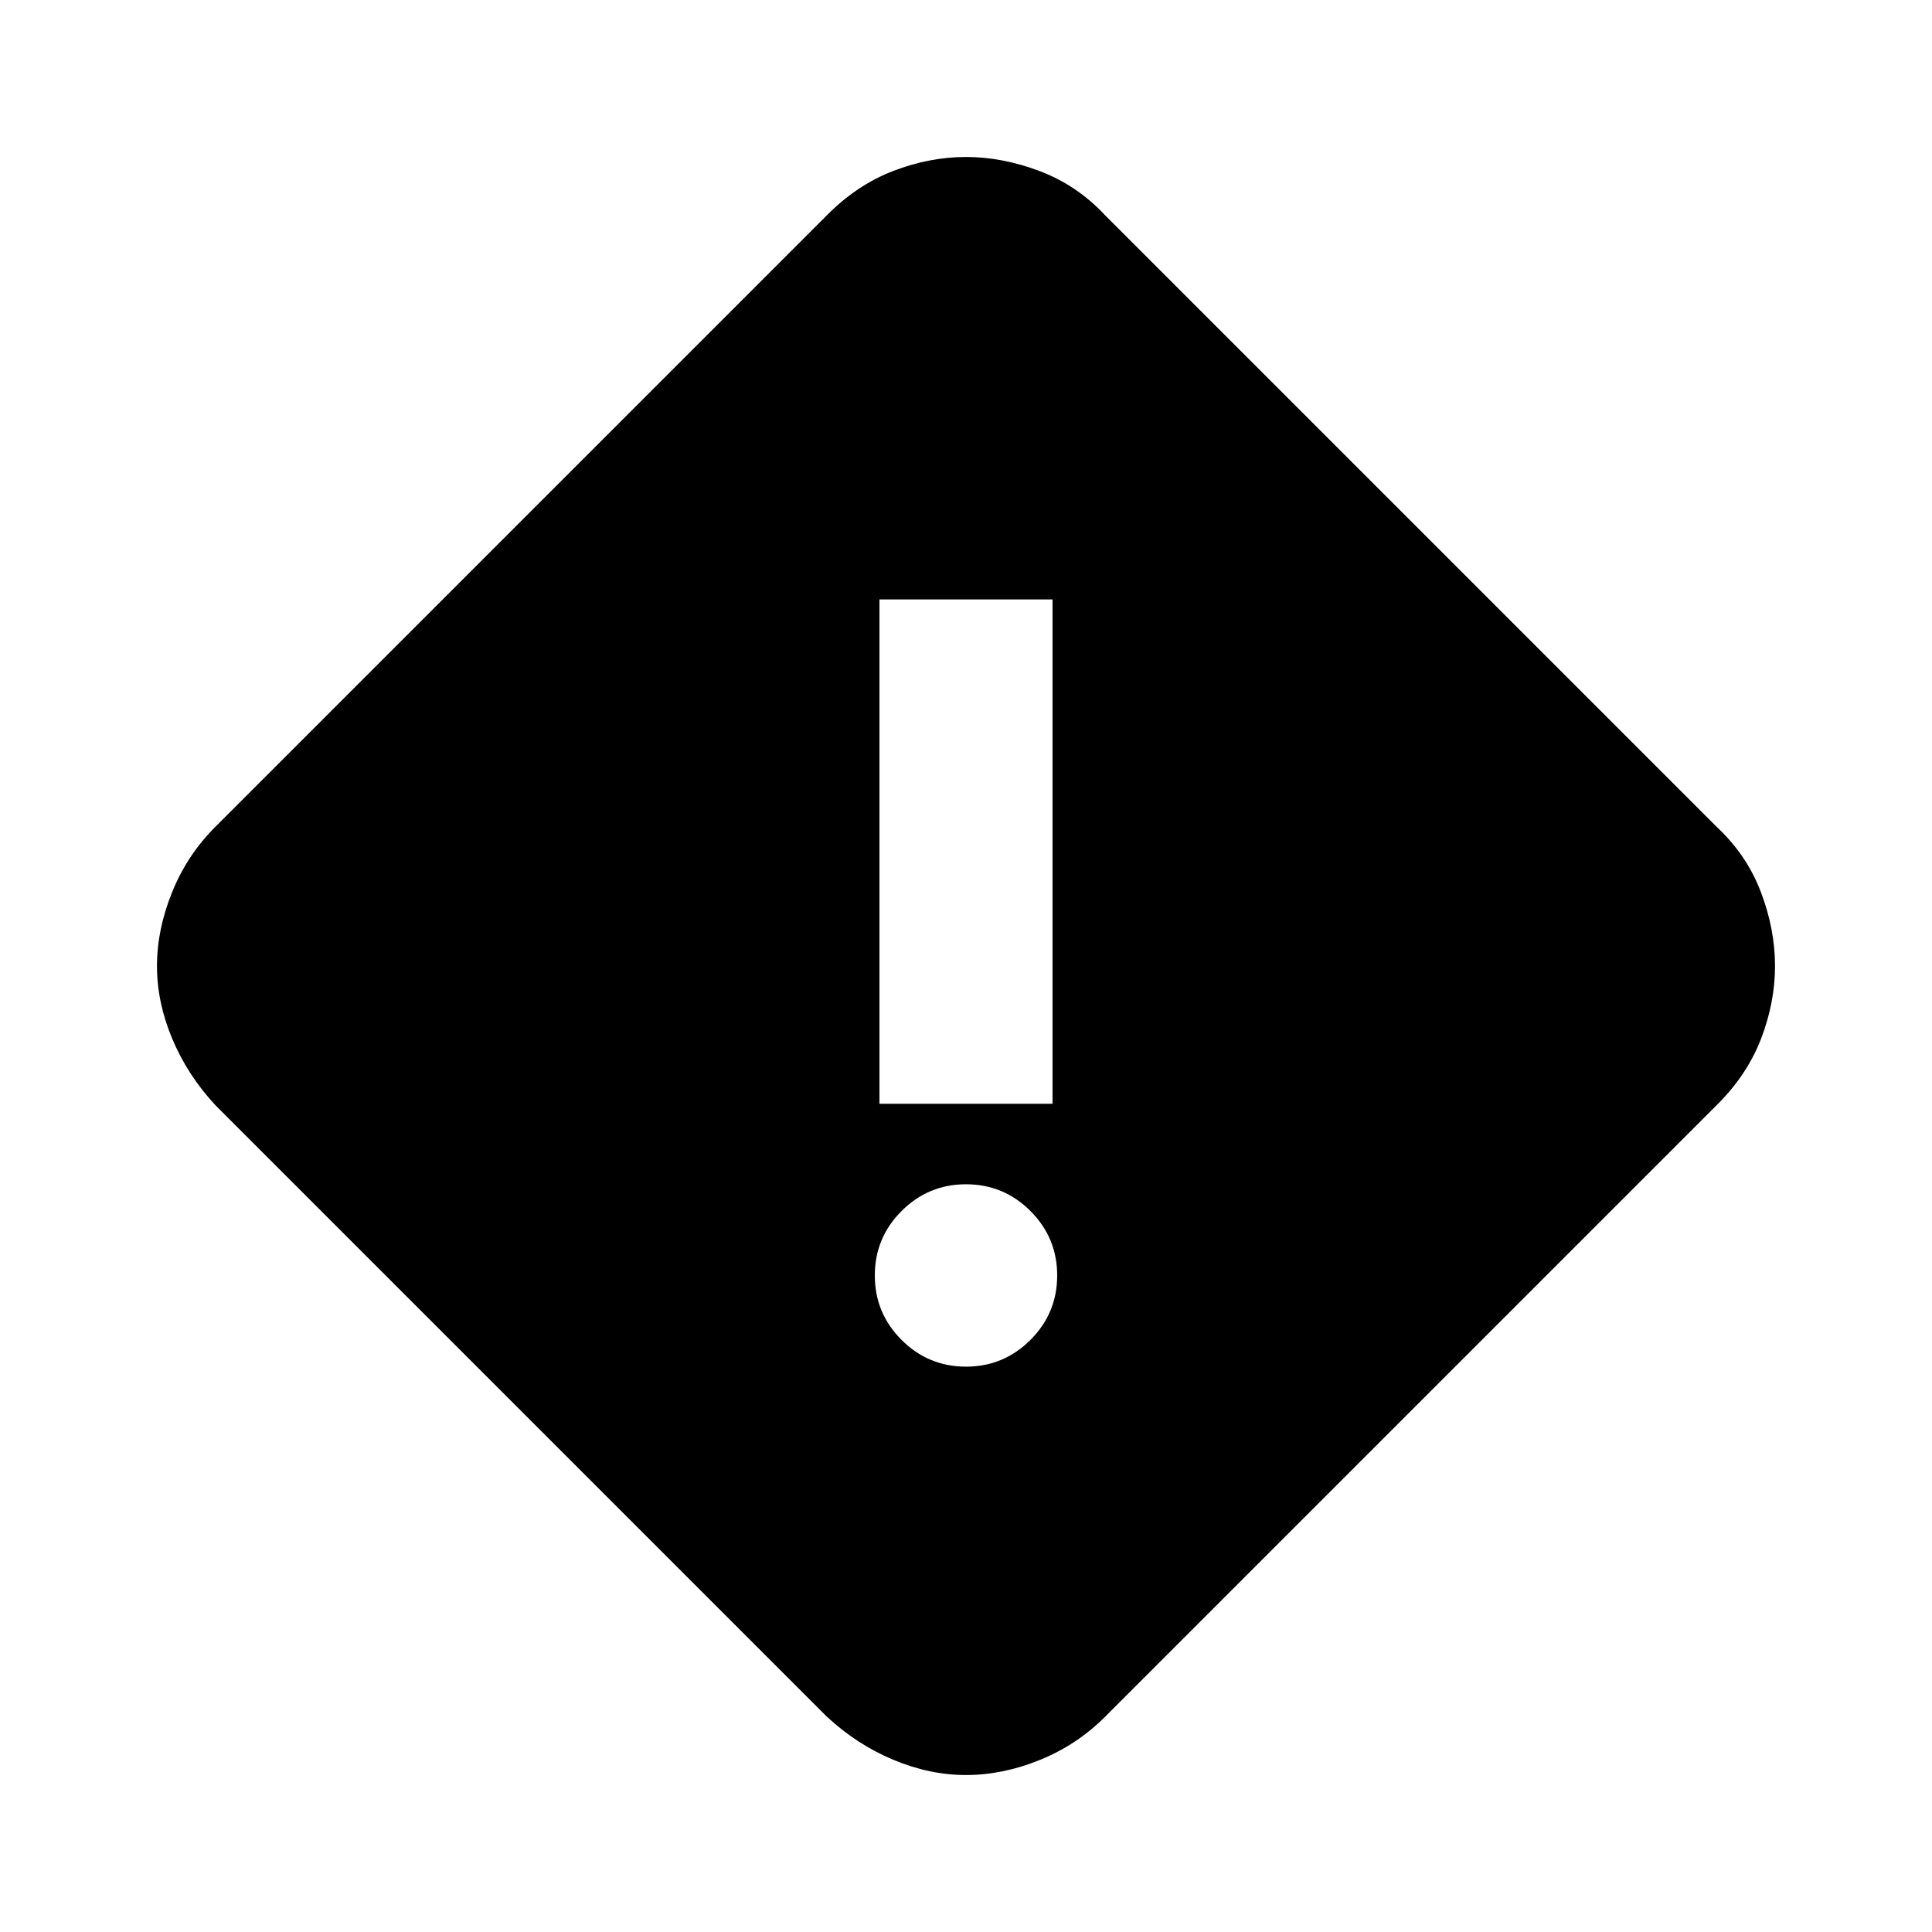 <svg xmlns="http://www.w3.org/2000/svg" height="24" viewBox="0 -960 960 960" width="24"><path d="M480-78q-18.08 0-36.17-7.59-18.09-7.58-33.06-21.49L107.08-410.77q-13.91-14.97-21.49-33.06Q78-461.92 78-480q0-18.08 7.51-36.66t21.57-32.57l303.69-303.69q14.97-15.17 33.06-22.13Q461.92-882 480-882q18.08 0 36.66 7.03t32.57 22.05l303.69 303.69q15.02 13.99 22.05 32.48Q882-498.26 882-480q0 18.08-6.95 36.17-6.96 18.09-22.13 33.06L549.23-107.08q-13.99 14.06-32.48 21.57Q498.26-78 480-78Zm-43-333.54h86v-250.61h-86v250.61Zm43 130.62q18.73 0 32.02-13.29 13.29-13.29 13.29-32.02 0-18.73-13.29-32.02-13.29-13.29-32.02-13.29-18.73 0-32.02 13.29-13.29 13.29-13.29 32.02 0 18.73 13.29 32.02 13.29 13.29 32.02 13.29Z"/></svg>